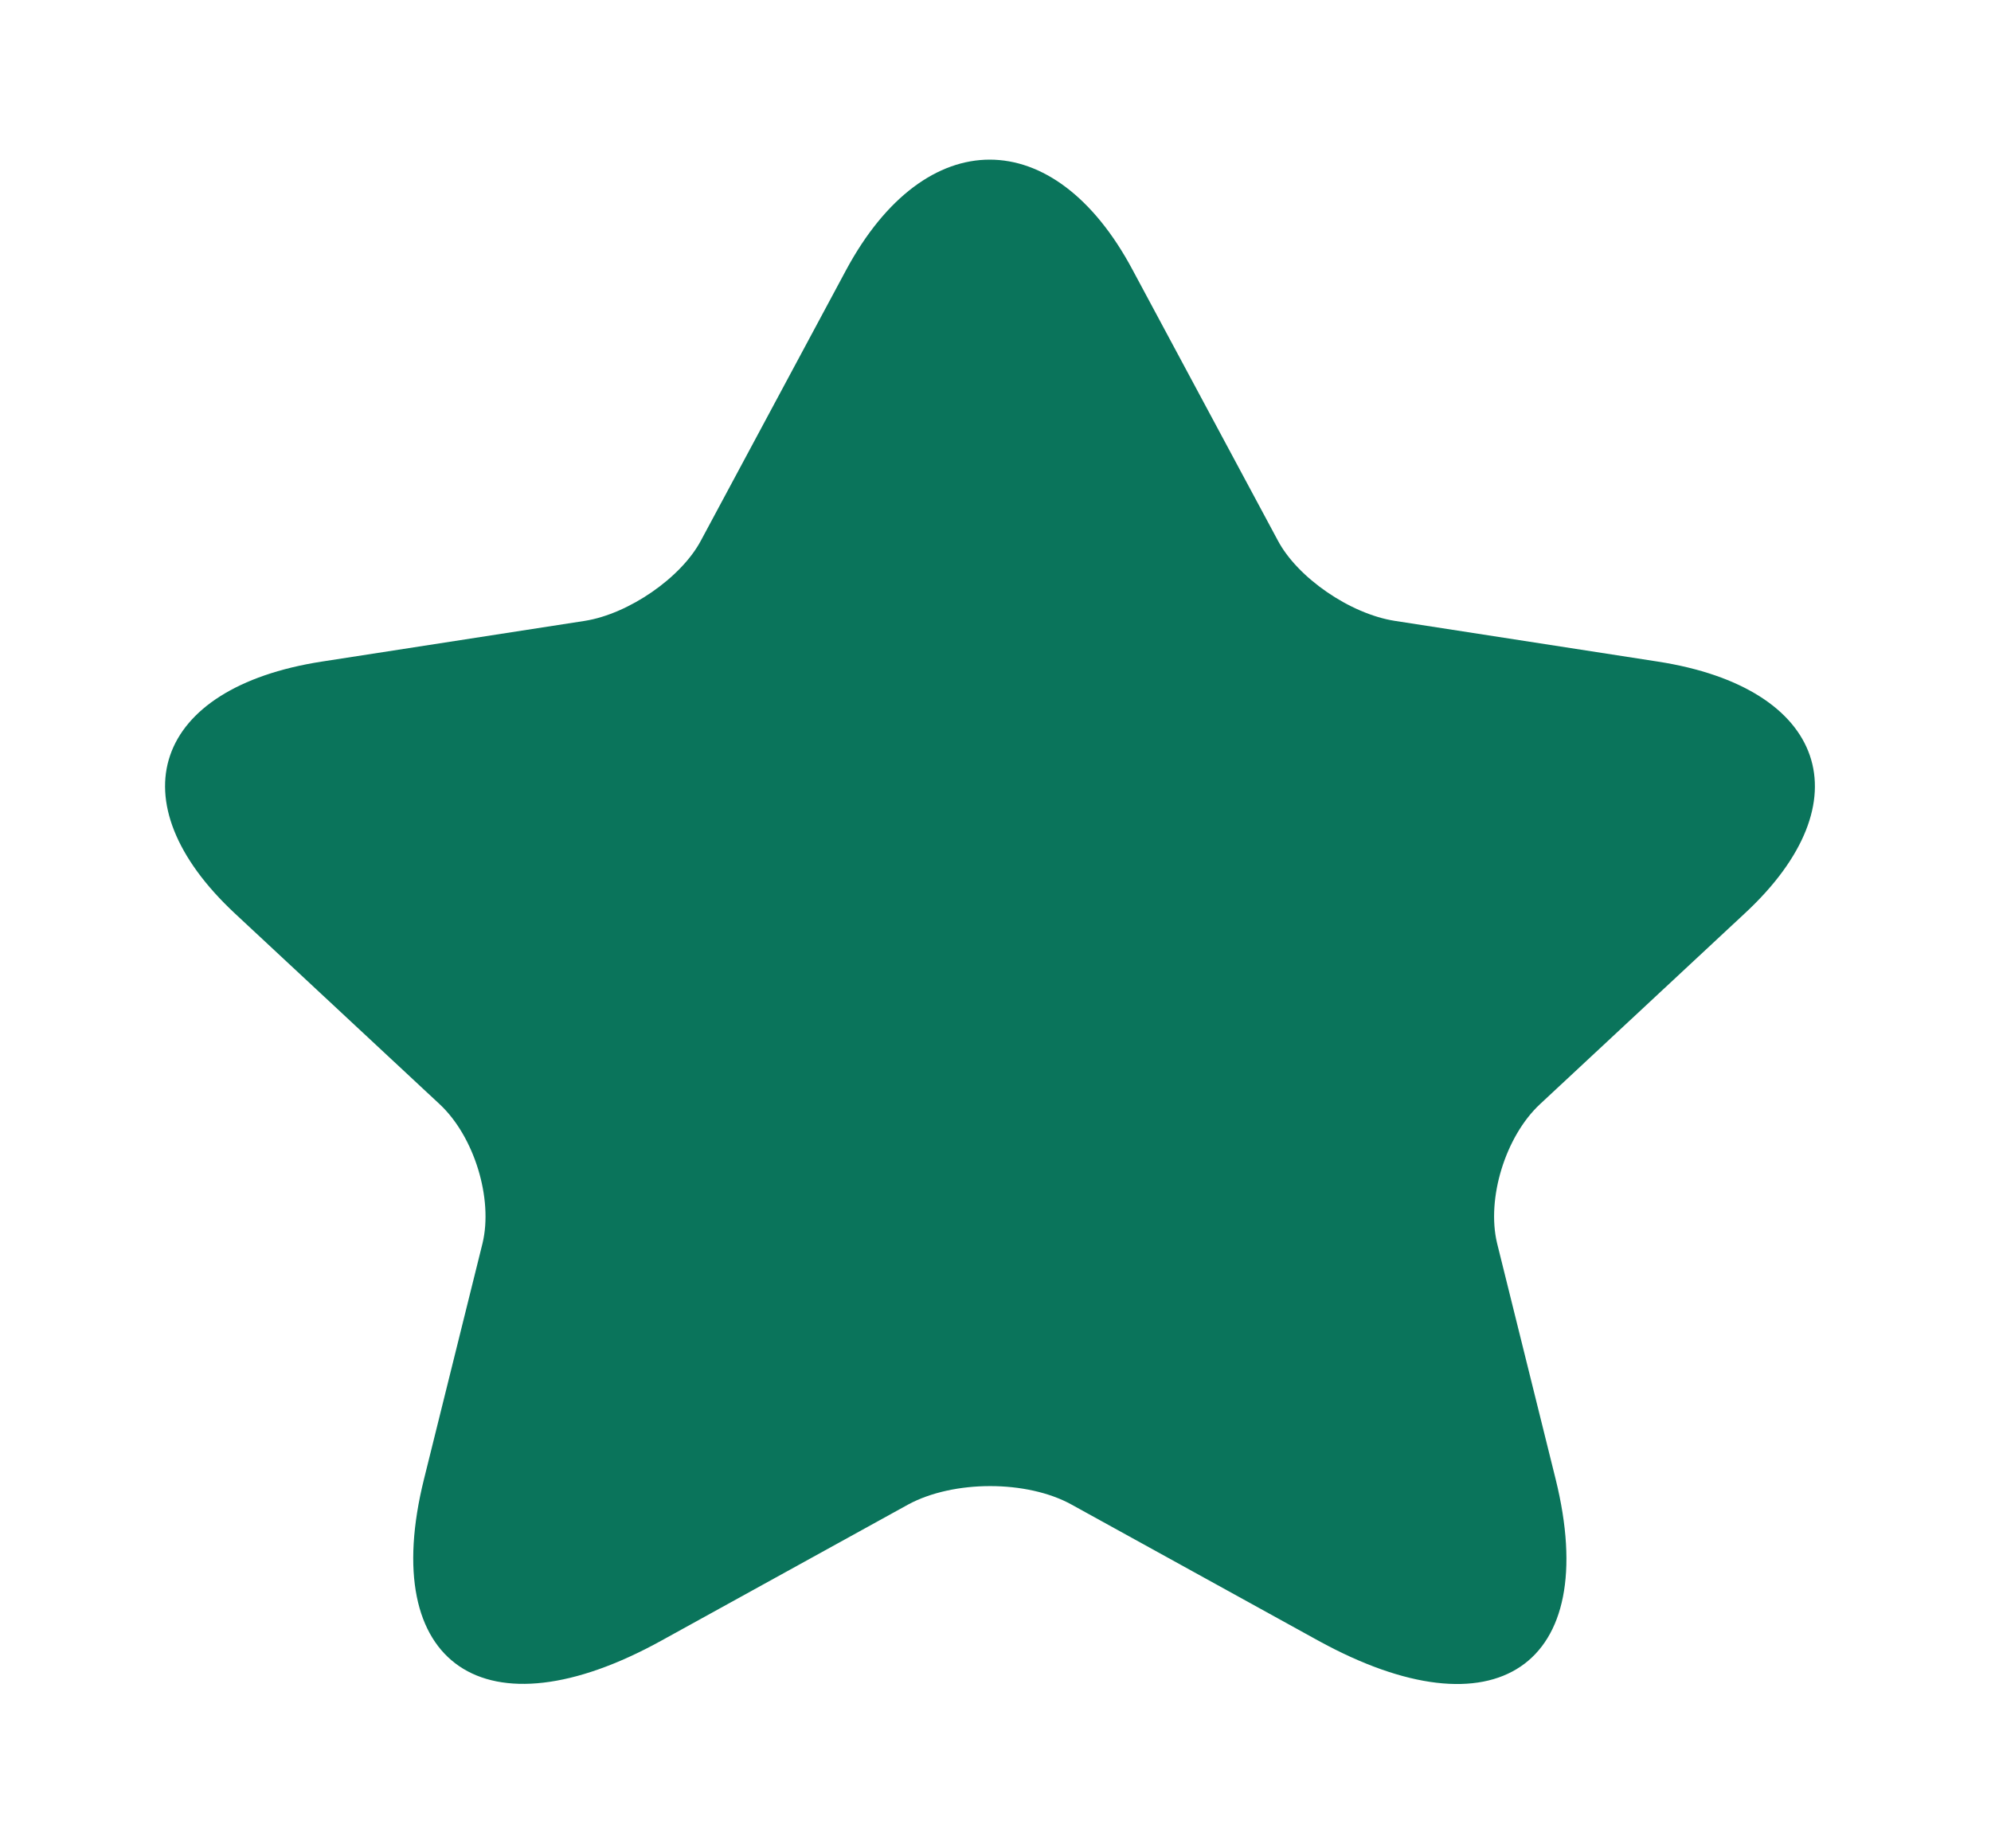 <svg width="112" height="104" viewBox="0 0 112 104" fill="none" xmlns="http://www.w3.org/2000/svg">
<path d="M63.707 15.176L71.873 30.395C72.987 32.513 75.956 34.545 78.462 34.934L93.263 37.226C102.729 38.696 104.956 45.095 98.135 51.407L86.628 62.129C84.68 63.945 83.612 67.447 84.216 69.955L87.51 83.228C90.108 93.734 84.123 97.799 74.147 92.308L60.273 84.655C57.768 83.272 53.638 83.272 51.086 84.655L37.213 92.308C27.283 97.799 21.251 93.691 23.85 83.228L27.144 69.955C27.747 67.447 26.68 63.945 24.731 62.129L13.224 51.407C6.45 45.095 8.631 38.696 18.096 37.226L32.898 34.934C35.357 34.545 38.326 32.513 39.44 30.395L47.606 15.176C52.061 6.918 59.299 6.918 63.707 15.176Z" fill="#0a745b"/>
</svg>
